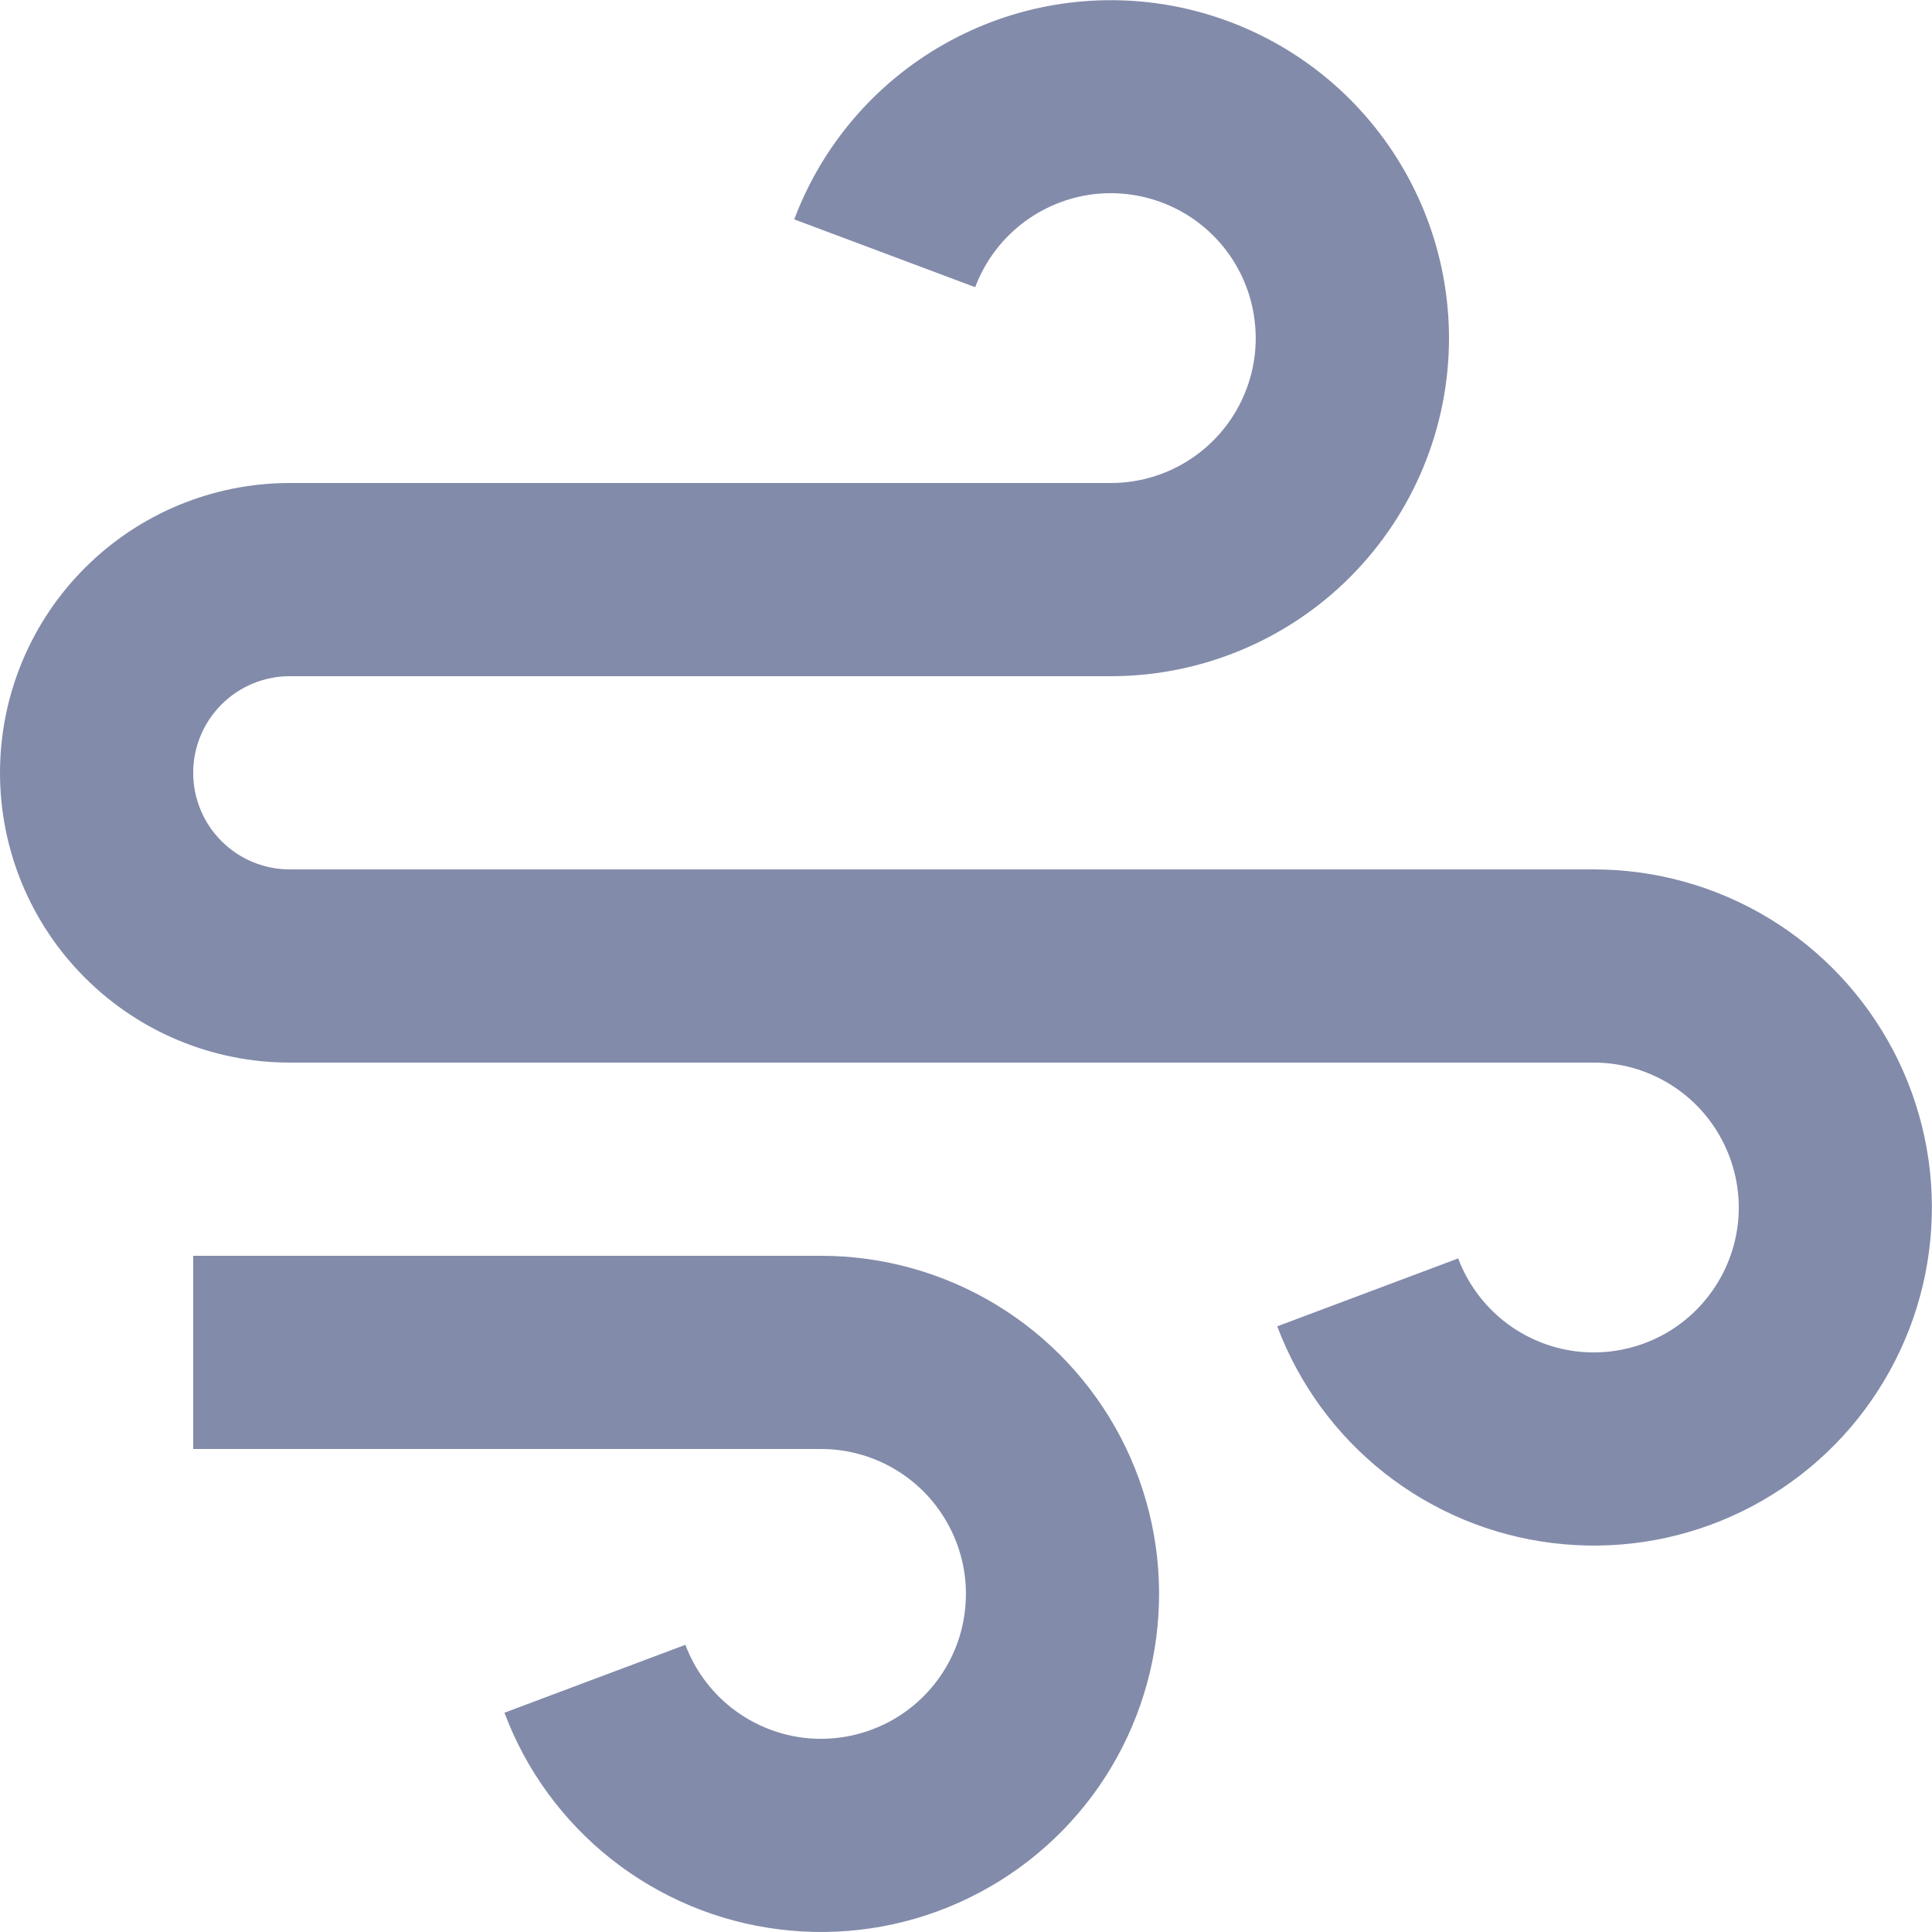 <svg width="20" height="20" viewBox="0 0 20 20" fill="none" xmlns="http://www.w3.org/2000/svg">
<path d="M8.5 15H2V13H8.5C9.139 13 9.765 13.175 10.312 13.506C10.858 13.837 11.303 14.311 11.6 14.877C11.896 15.443 12.032 16.079 11.992 16.716C11.953 17.354 11.739 17.969 11.376 18.494C11.012 19.019 10.511 19.434 9.928 19.695C9.345 19.956 8.702 20.052 8.068 19.973C7.434 19.895 6.834 19.644 6.332 19.249C5.83 18.853 5.446 18.328 5.222 17.73L7.095 17.027C7.191 17.283 7.356 17.508 7.571 17.678C7.786 17.847 8.043 17.955 8.315 17.989C8.586 18.022 8.862 17.981 9.112 17.869C9.362 17.758 9.576 17.579 9.732 17.355C9.888 17.13 9.98 16.866 9.996 16.593C10.014 16.32 9.955 16.047 9.828 15.805C9.701 15.562 9.511 15.359 9.276 15.217C9.042 15.075 8.774 15 8.5 15ZM3 9H16.5C17.139 9 17.765 9.175 18.312 9.506C18.858 9.837 19.303 10.311 19.6 10.877C19.896 11.443 20.032 12.079 19.992 12.716C19.953 13.354 19.739 13.969 19.375 14.494C19.012 15.019 18.511 15.434 17.928 15.695C17.345 15.956 16.702 16.052 16.068 15.973C15.434 15.895 14.834 15.644 14.332 15.249C13.83 14.853 13.447 14.328 13.222 13.73L15.095 13.027C15.191 13.283 15.356 13.508 15.571 13.678C15.786 13.847 16.043 13.955 16.314 13.989C16.586 14.022 16.862 13.981 17.112 13.869C17.362 13.758 17.576 13.579 17.732 13.354C17.888 13.13 17.98 12.866 17.997 12.593C18.014 12.32 17.955 12.047 17.828 11.805C17.701 11.562 17.511 11.359 17.276 11.217C17.042 11.075 16.774 11 16.5 11H3C2.204 11 1.441 10.684 0.879 10.121C0.316 9.559 0 8.796 0 8C0 7.204 0.316 6.441 0.879 5.879C1.441 5.316 2.204 5 3 5H11.5C11.774 5 12.042 4.925 12.276 4.783C12.511 4.641 12.701 4.438 12.828 4.196C12.955 3.953 13.014 3.68 12.996 3.407C12.979 3.134 12.888 2.87 12.732 2.645C12.576 2.421 12.362 2.242 12.112 2.131C11.862 2.019 11.586 1.978 11.315 2.011C11.043 2.045 10.786 2.153 10.571 2.322C10.356 2.492 10.191 2.717 10.095 2.973L8.222 2.271C8.51 1.504 9.059 0.862 9.772 0.458C10.485 0.053 11.317 -0.088 12.124 0.058C12.93 0.205 13.66 0.629 14.185 1.258C14.711 1.887 14.999 2.68 15 3.5C15 4.428 14.631 5.318 13.975 5.975C13.319 6.631 12.428 7 11.5 7H3C2.735 7 2.48 7.105 2.293 7.293C2.105 7.48 2 7.735 2 8C2 8.265 2.105 8.52 2.293 8.707C2.48 8.895 2.735 9 3 9Z" fill="#838BAA"/>
</svg>
